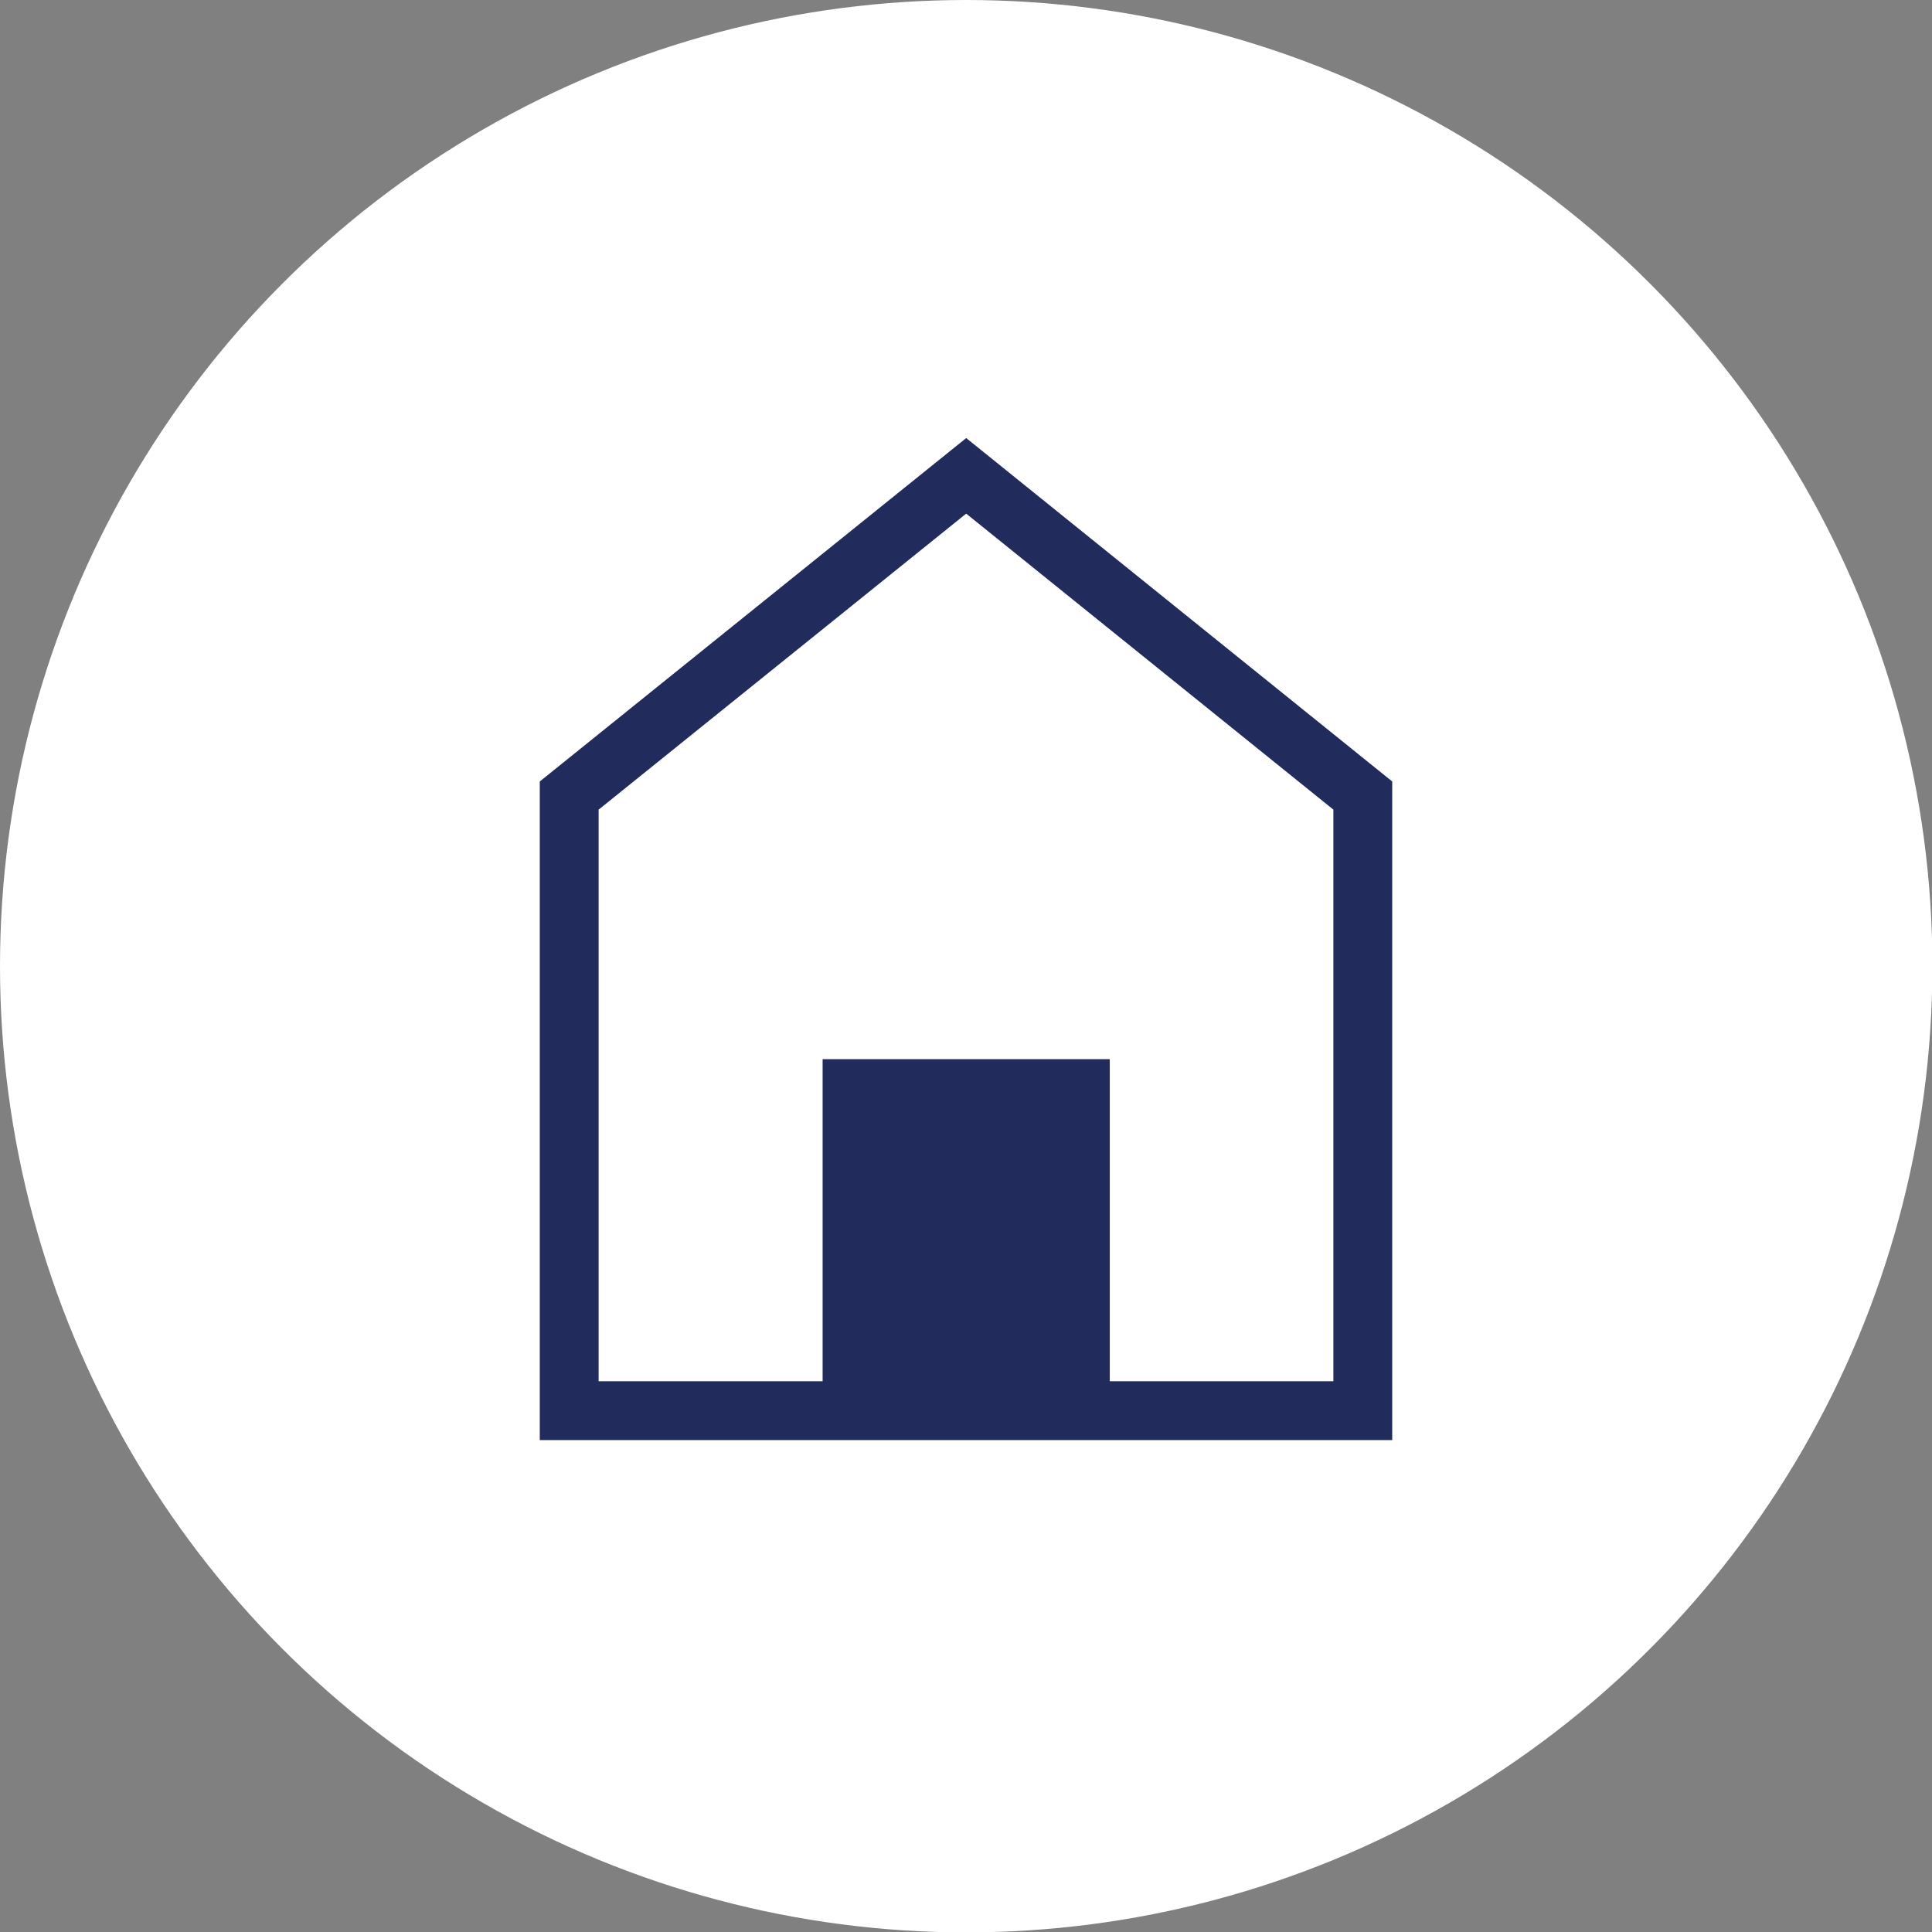 <svg xmlns="http://www.w3.org/2000/svg" viewBox="0 0 49.25 49.25"><rect x="0" y="0" width="49.25" height="49.25" fill="#808080" stroke="none"/><defs><style>.cls-1{fill:#fff;stroke:#fff;}.cls-1,.cls-2,.cls-3{stroke-miterlimit:10;stroke-width:1.5px;}.cls-2{fill:#212b5c;}.cls-2,.cls-3{stroke:#212b5c;}.cls-3{fill:none;}</style></defs><title>home defaut line</title><g id="Layer_2" data-name="Layer 2"><g id="Content"><circle class="cls-1" cx="24.63" cy="24.63" r="23.88"/><rect class="cls-2" x="21.72" y="27.75" width="5.82" height="8.09"/><polygon class="cls-3" points="34.74 35.96 14.51 35.96 14.51 20.28 24.63 12.13 34.74 20.28 34.74 35.96"/></g></g></svg>
